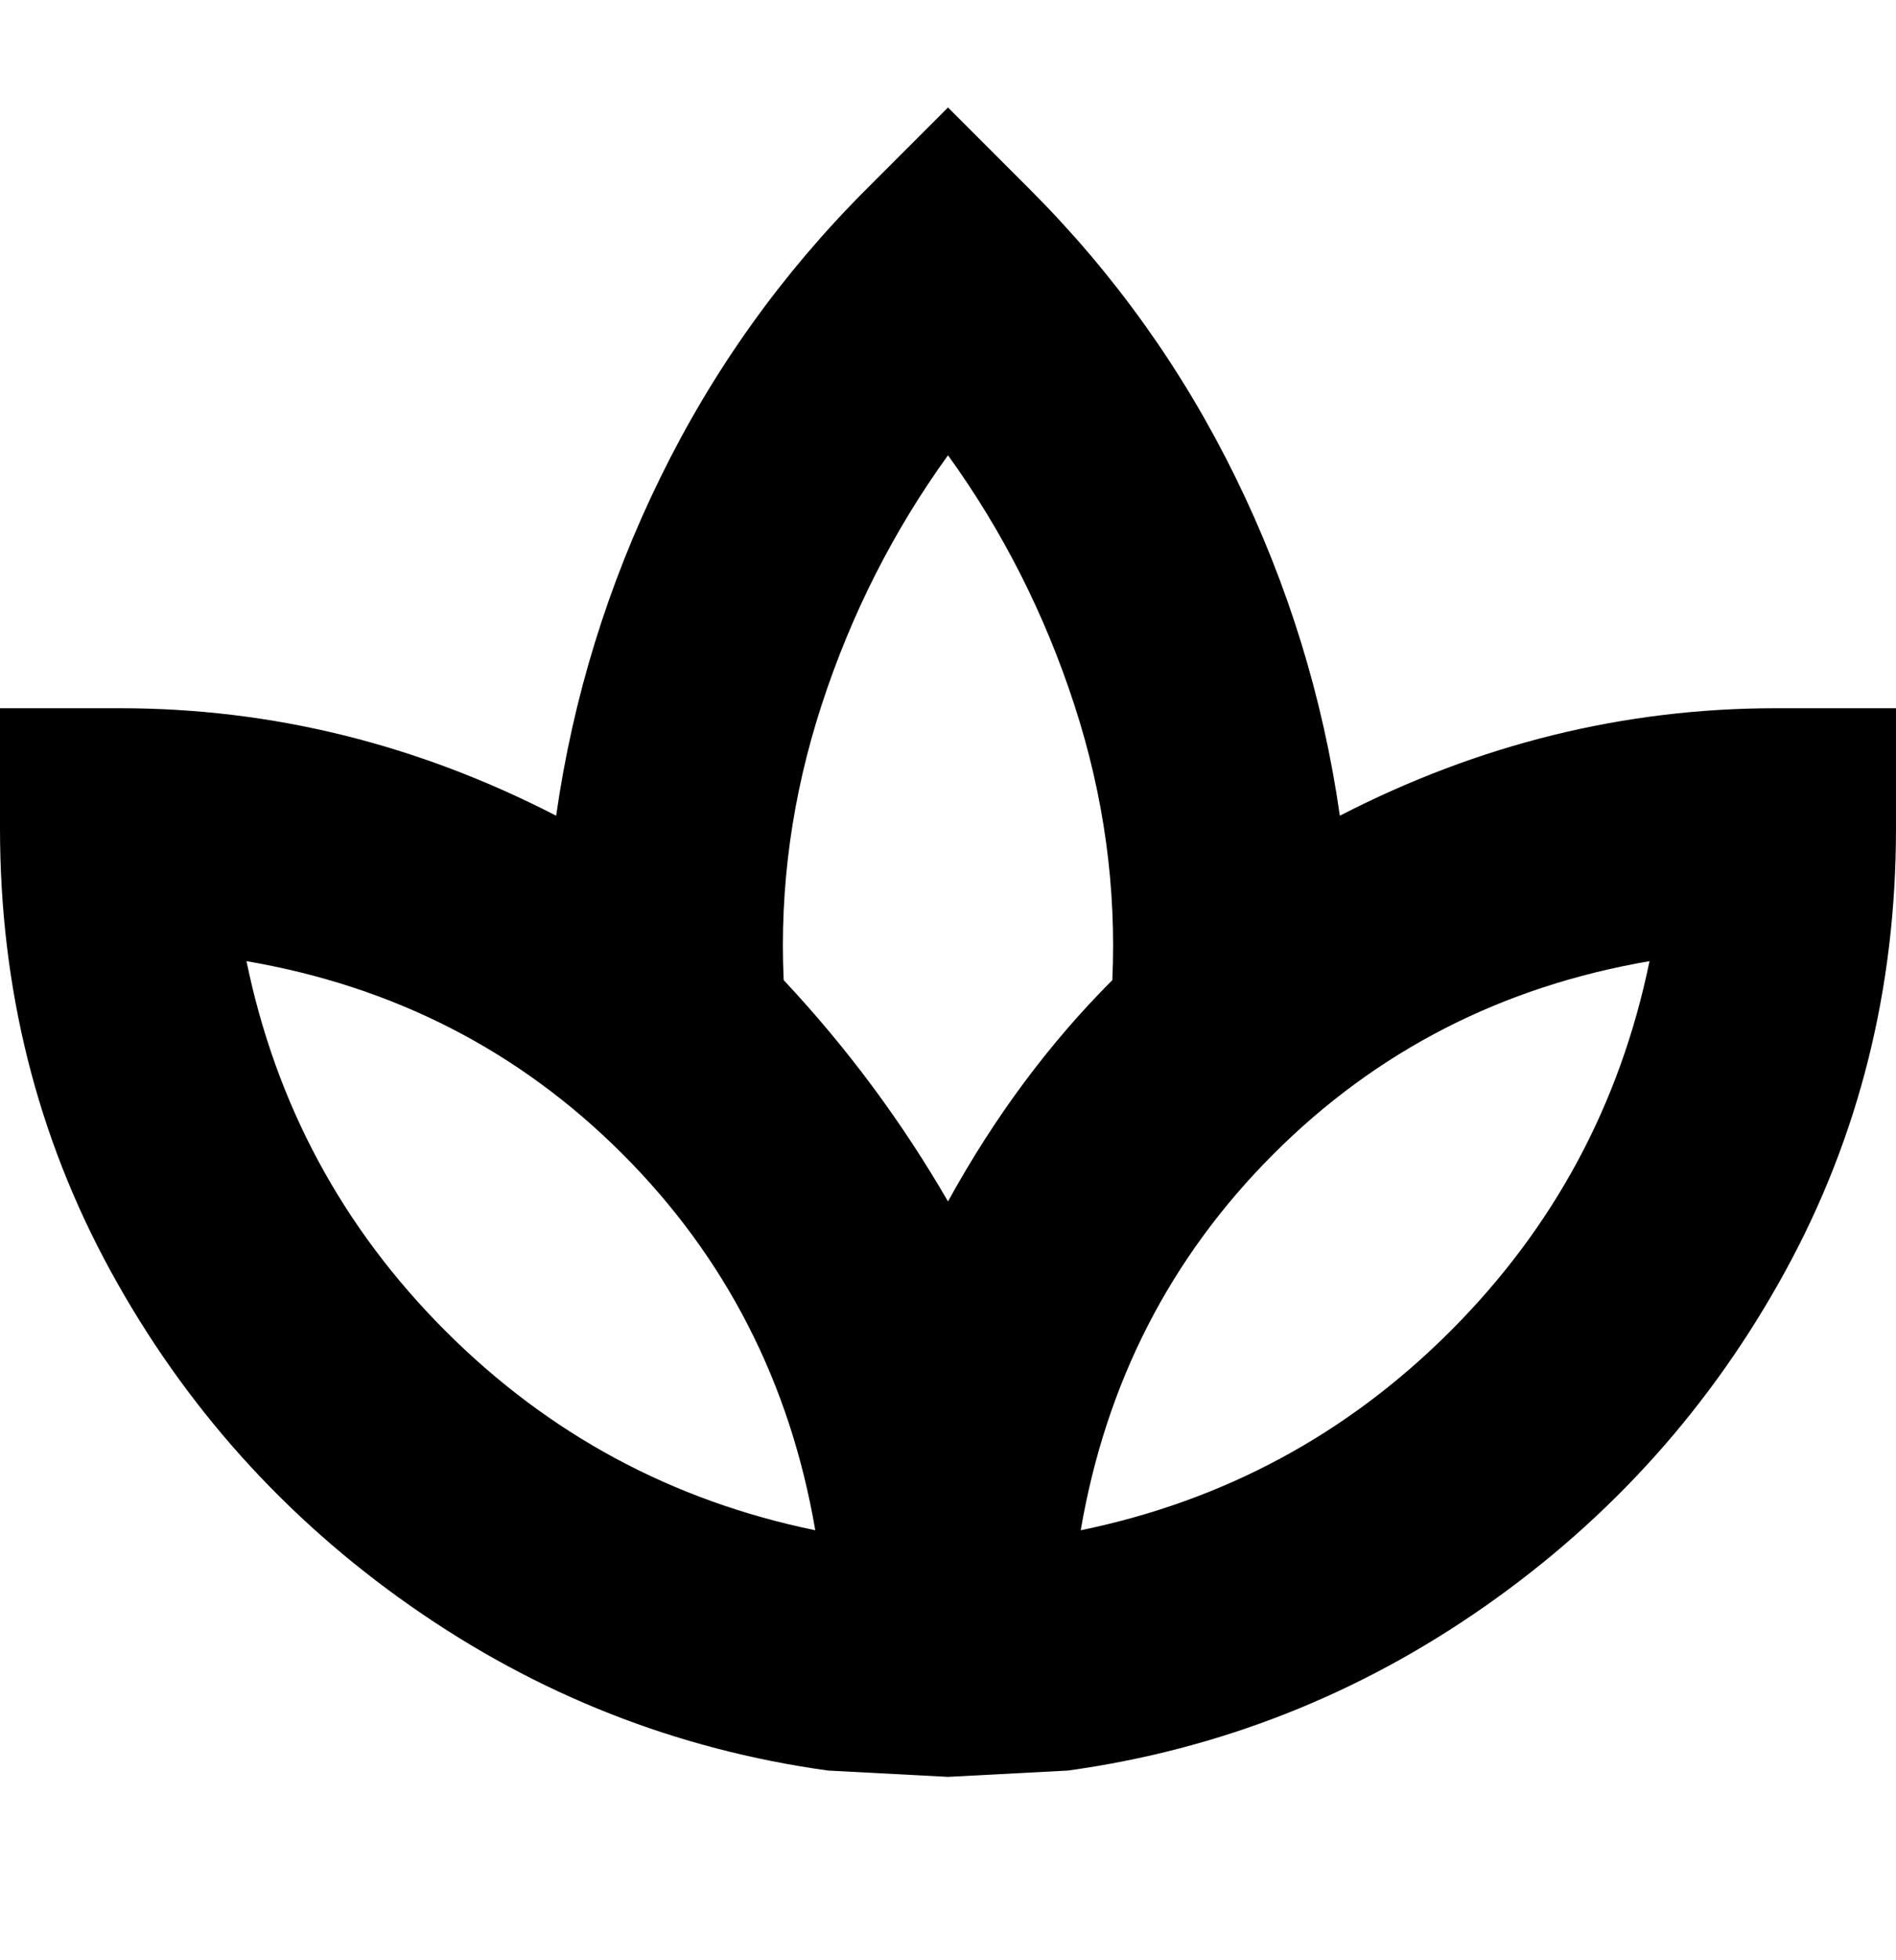<svg viewBox="0 0 300 310" xmlns="http://www.w3.org/2000/svg"><path d="M281 112q-36 0-69 17-4-28-16.5-53.5T163 30l-13-13-13 13q-20 20-32.5 45.5T88 129q-33-17-69-17H0v19q0 38 17.5 70T65 254q30 21 66 26l19 1 19-1q36-5 66-26t47.5-53q17.5-32 17.5-70v-19h-19zM150 72q13 18 20 39.5t6 43.5q-15 15-26 35-11-19-26-35-1-22 6-43.5T150 72zM39 152q35 6 59.5 30.5T129 242q-34-7-58.5-31.5T39 152zm132 90q6-35 30.5-59.5T261 152q-7 34-31.5 58.5T171 242z"/></svg>